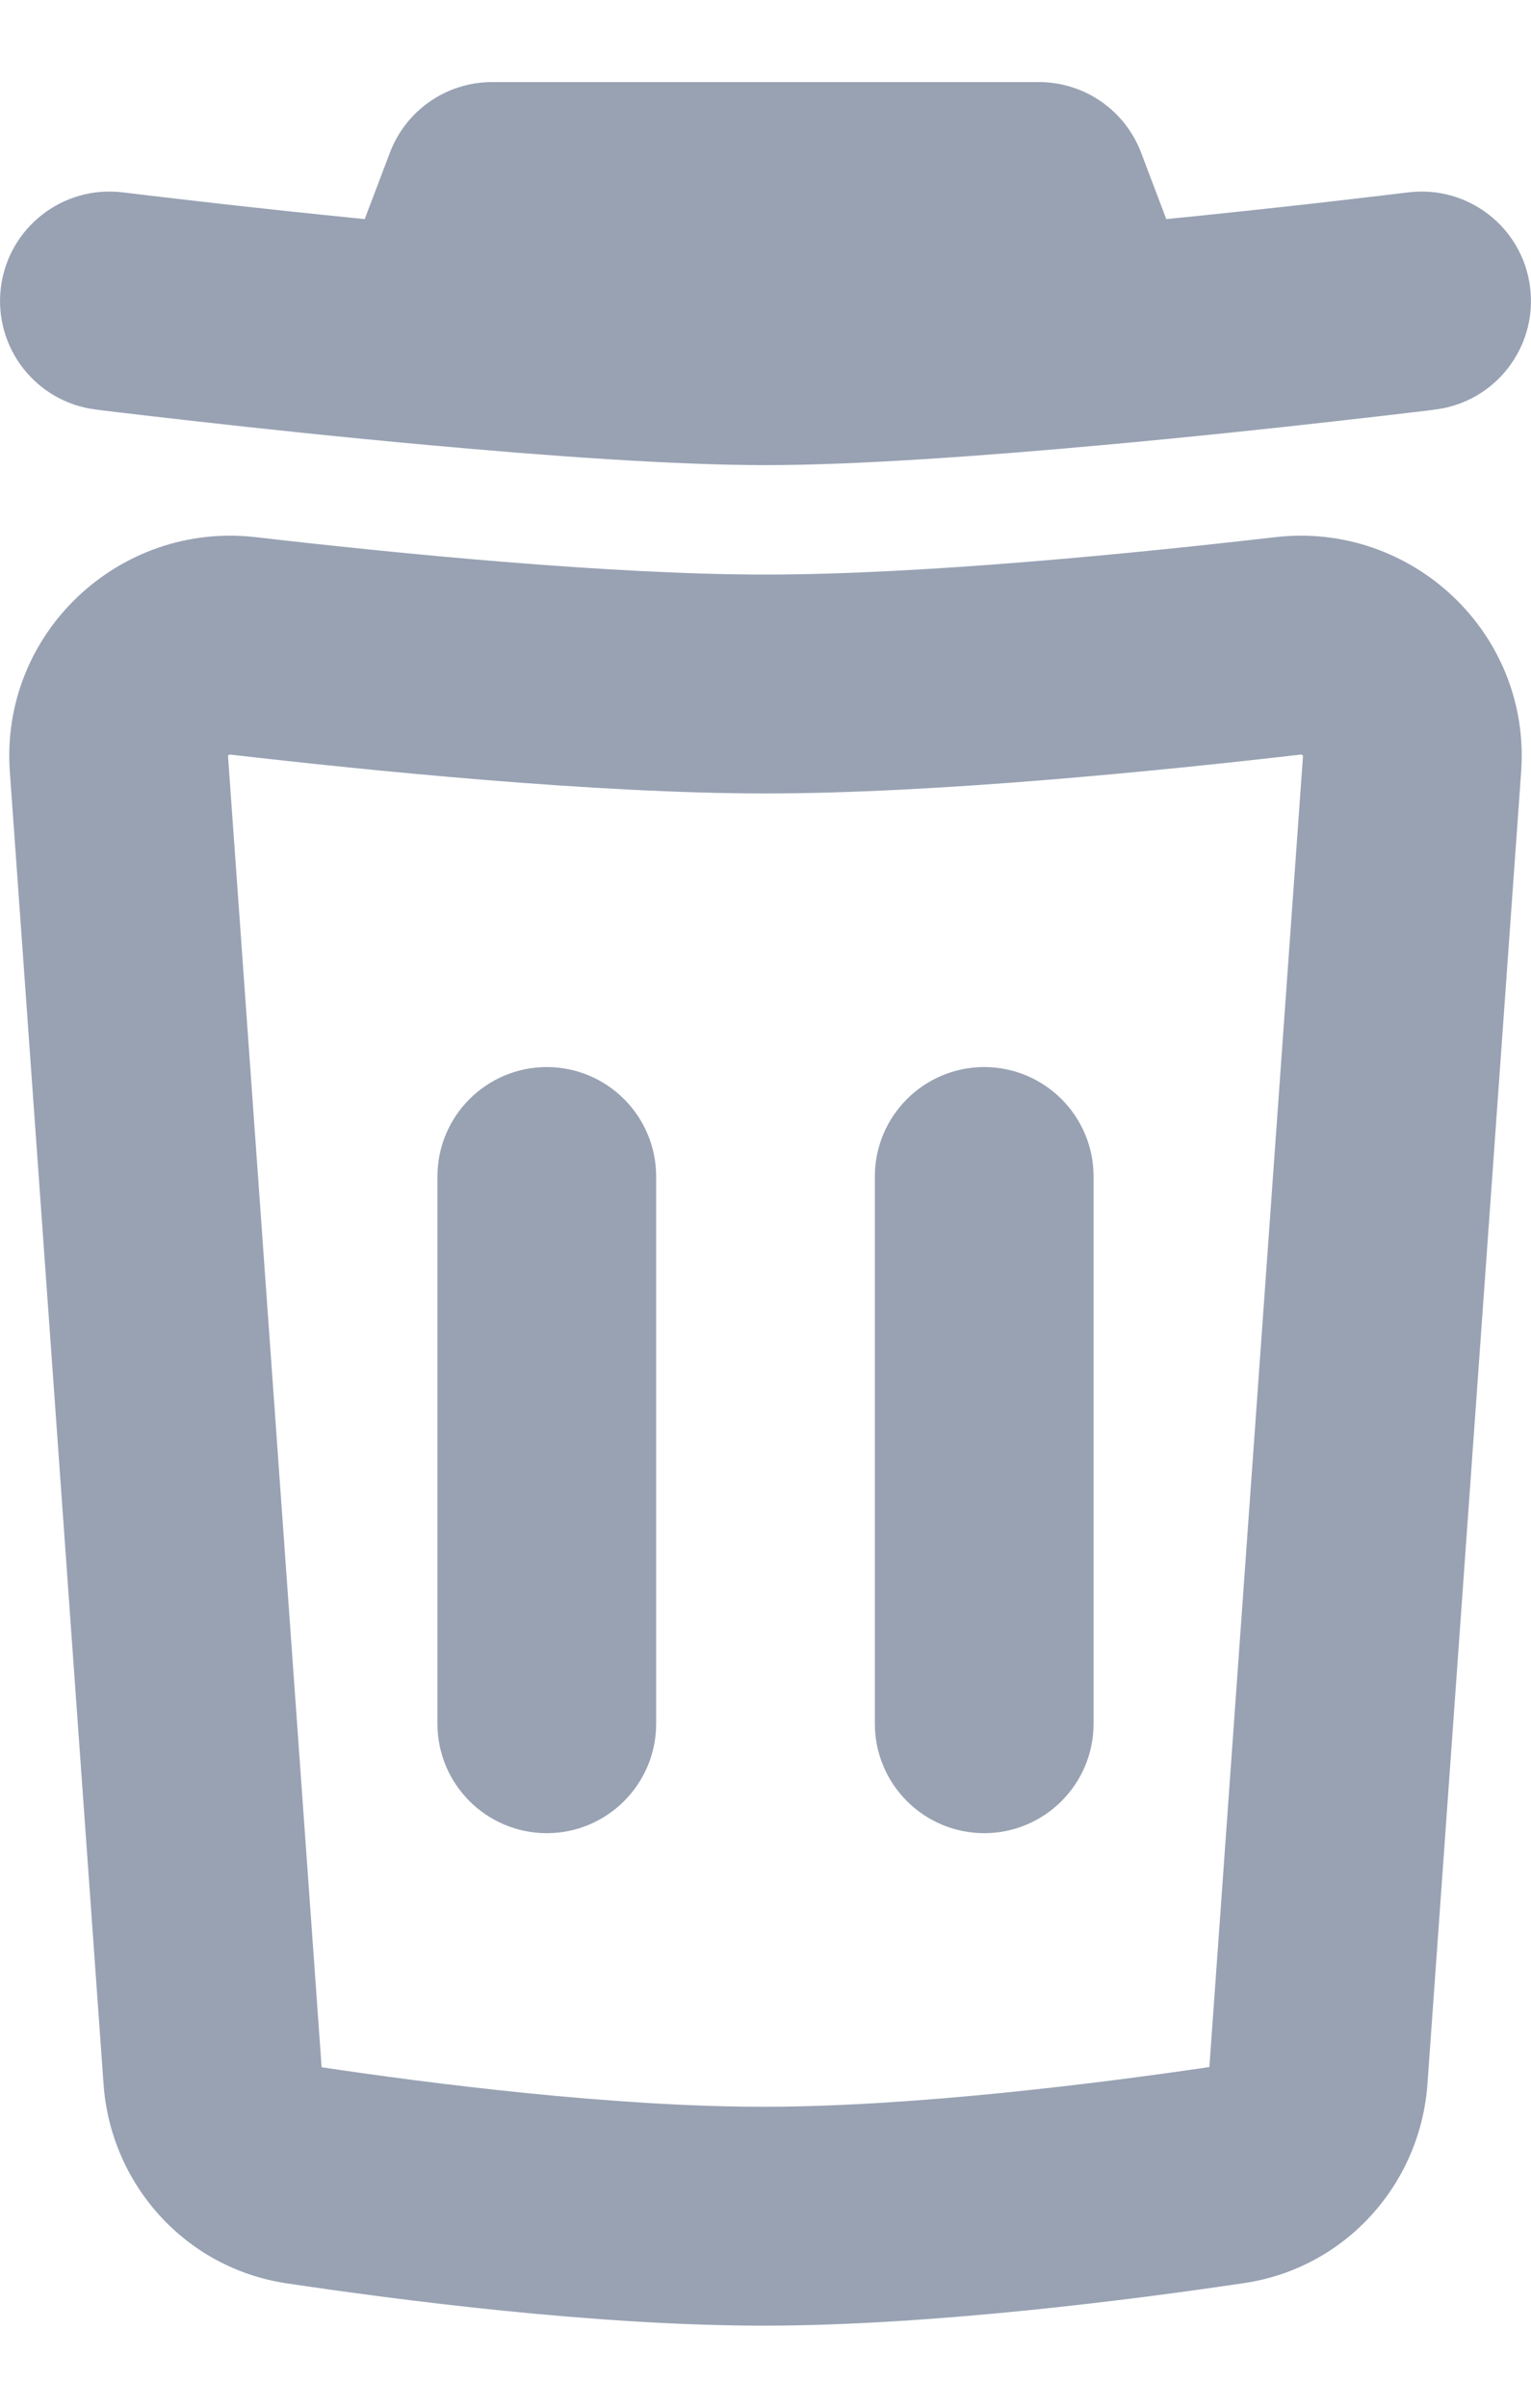 <svg width="14" height="22" viewBox="0 0 14 22" fill="none" xmlns="http://www.w3.org/2000/svg">
<path d="M4.5 0.75C4.084 0.75 3.712 1.007 3.565 1.396L3.335 2.002C2.843 1.953 2.39 1.904 2.023 1.863C1.748 1.832 1.523 1.805 1.366 1.787L1.185 1.765L1.124 1.758C0.576 1.69 0.076 2.079 0.008 2.627C-0.06 3.175 0.329 3.675 0.877 3.742L0.944 3.751L1.13 3.773C1.29 3.792 1.52 3.819 1.799 3.85C2.357 3.913 3.115 3.994 3.909 4.066C4.981 4.164 6.156 4.25 7 4.25C7.844 4.25 9.019 4.164 10.091 4.066C10.886 3.994 11.643 3.913 12.201 3.85C12.48 3.819 12.71 3.792 12.87 3.773L13.056 3.751L13.123 3.742C13.671 3.675 14.06 3.175 13.992 2.627C13.925 2.079 13.425 1.69 12.877 1.758L12.815 1.765L12.634 1.787C12.478 1.805 12.252 1.832 11.978 1.863C11.611 1.904 11.157 1.953 10.665 2.002L10.435 1.396C10.288 1.007 9.916 0.75 9.5 0.75H4.5Z" fill="#98A2B3"/>
<path d="M6 10.75C6 10.198 5.552 9.75 5 9.75C4.448 9.75 4 10.198 4 10.75V15.75C4 16.302 4.448 16.75 5 16.75C5.552 16.75 6 16.302 6 15.75V10.75Z" fill="#98A2B3"/>
<path d="M9 9.75C9.552 9.75 10 10.198 10 10.75V15.75C10 16.302 9.552 16.75 9 16.75C8.448 16.75 8 16.302 8 15.75V10.75C8 10.198 8.448 9.75 9 9.75Z" fill="#98A2B3"/>
<path fill-rule="evenodd" clip-rule="evenodd" d="M13.91 7.051C14 5.782 12.906 4.765 11.663 4.908C10.391 5.055 8.428 5.25 7 5.25C5.572 5.25 3.609 5.055 2.337 4.908C1.094 4.765 -0 5.782 0.09 7.051L0.947 19.045C1.012 19.954 1.689 20.723 2.619 20.863C3.615 21.012 5.444 21.252 7.001 21.25C8.539 21.248 10.376 21.01 11.377 20.861C12.307 20.723 12.988 19.954 13.053 19.042L13.91 7.051ZM11.893 6.895C11.896 6.895 11.899 6.895 11.899 6.895L11.902 6.896C11.904 6.896 11.908 6.898 11.911 6.901C11.913 6.904 11.915 6.906 11.915 6.906L11.915 6.908L11.059 18.887C10.069 19.033 8.371 19.248 6.999 19.25C5.612 19.252 3.925 19.036 2.941 18.889L2.085 6.908L2.085 6.906C2.085 6.906 2.087 6.904 2.089 6.901C2.093 6.898 2.096 6.896 2.098 6.896L2.101 6.895C2.101 6.895 2.104 6.895 2.107 6.895C3.381 7.042 5.446 7.25 7 7.25C8.555 7.25 10.619 7.042 11.893 6.895Z" fill="#98A2B3"/>
</svg>
